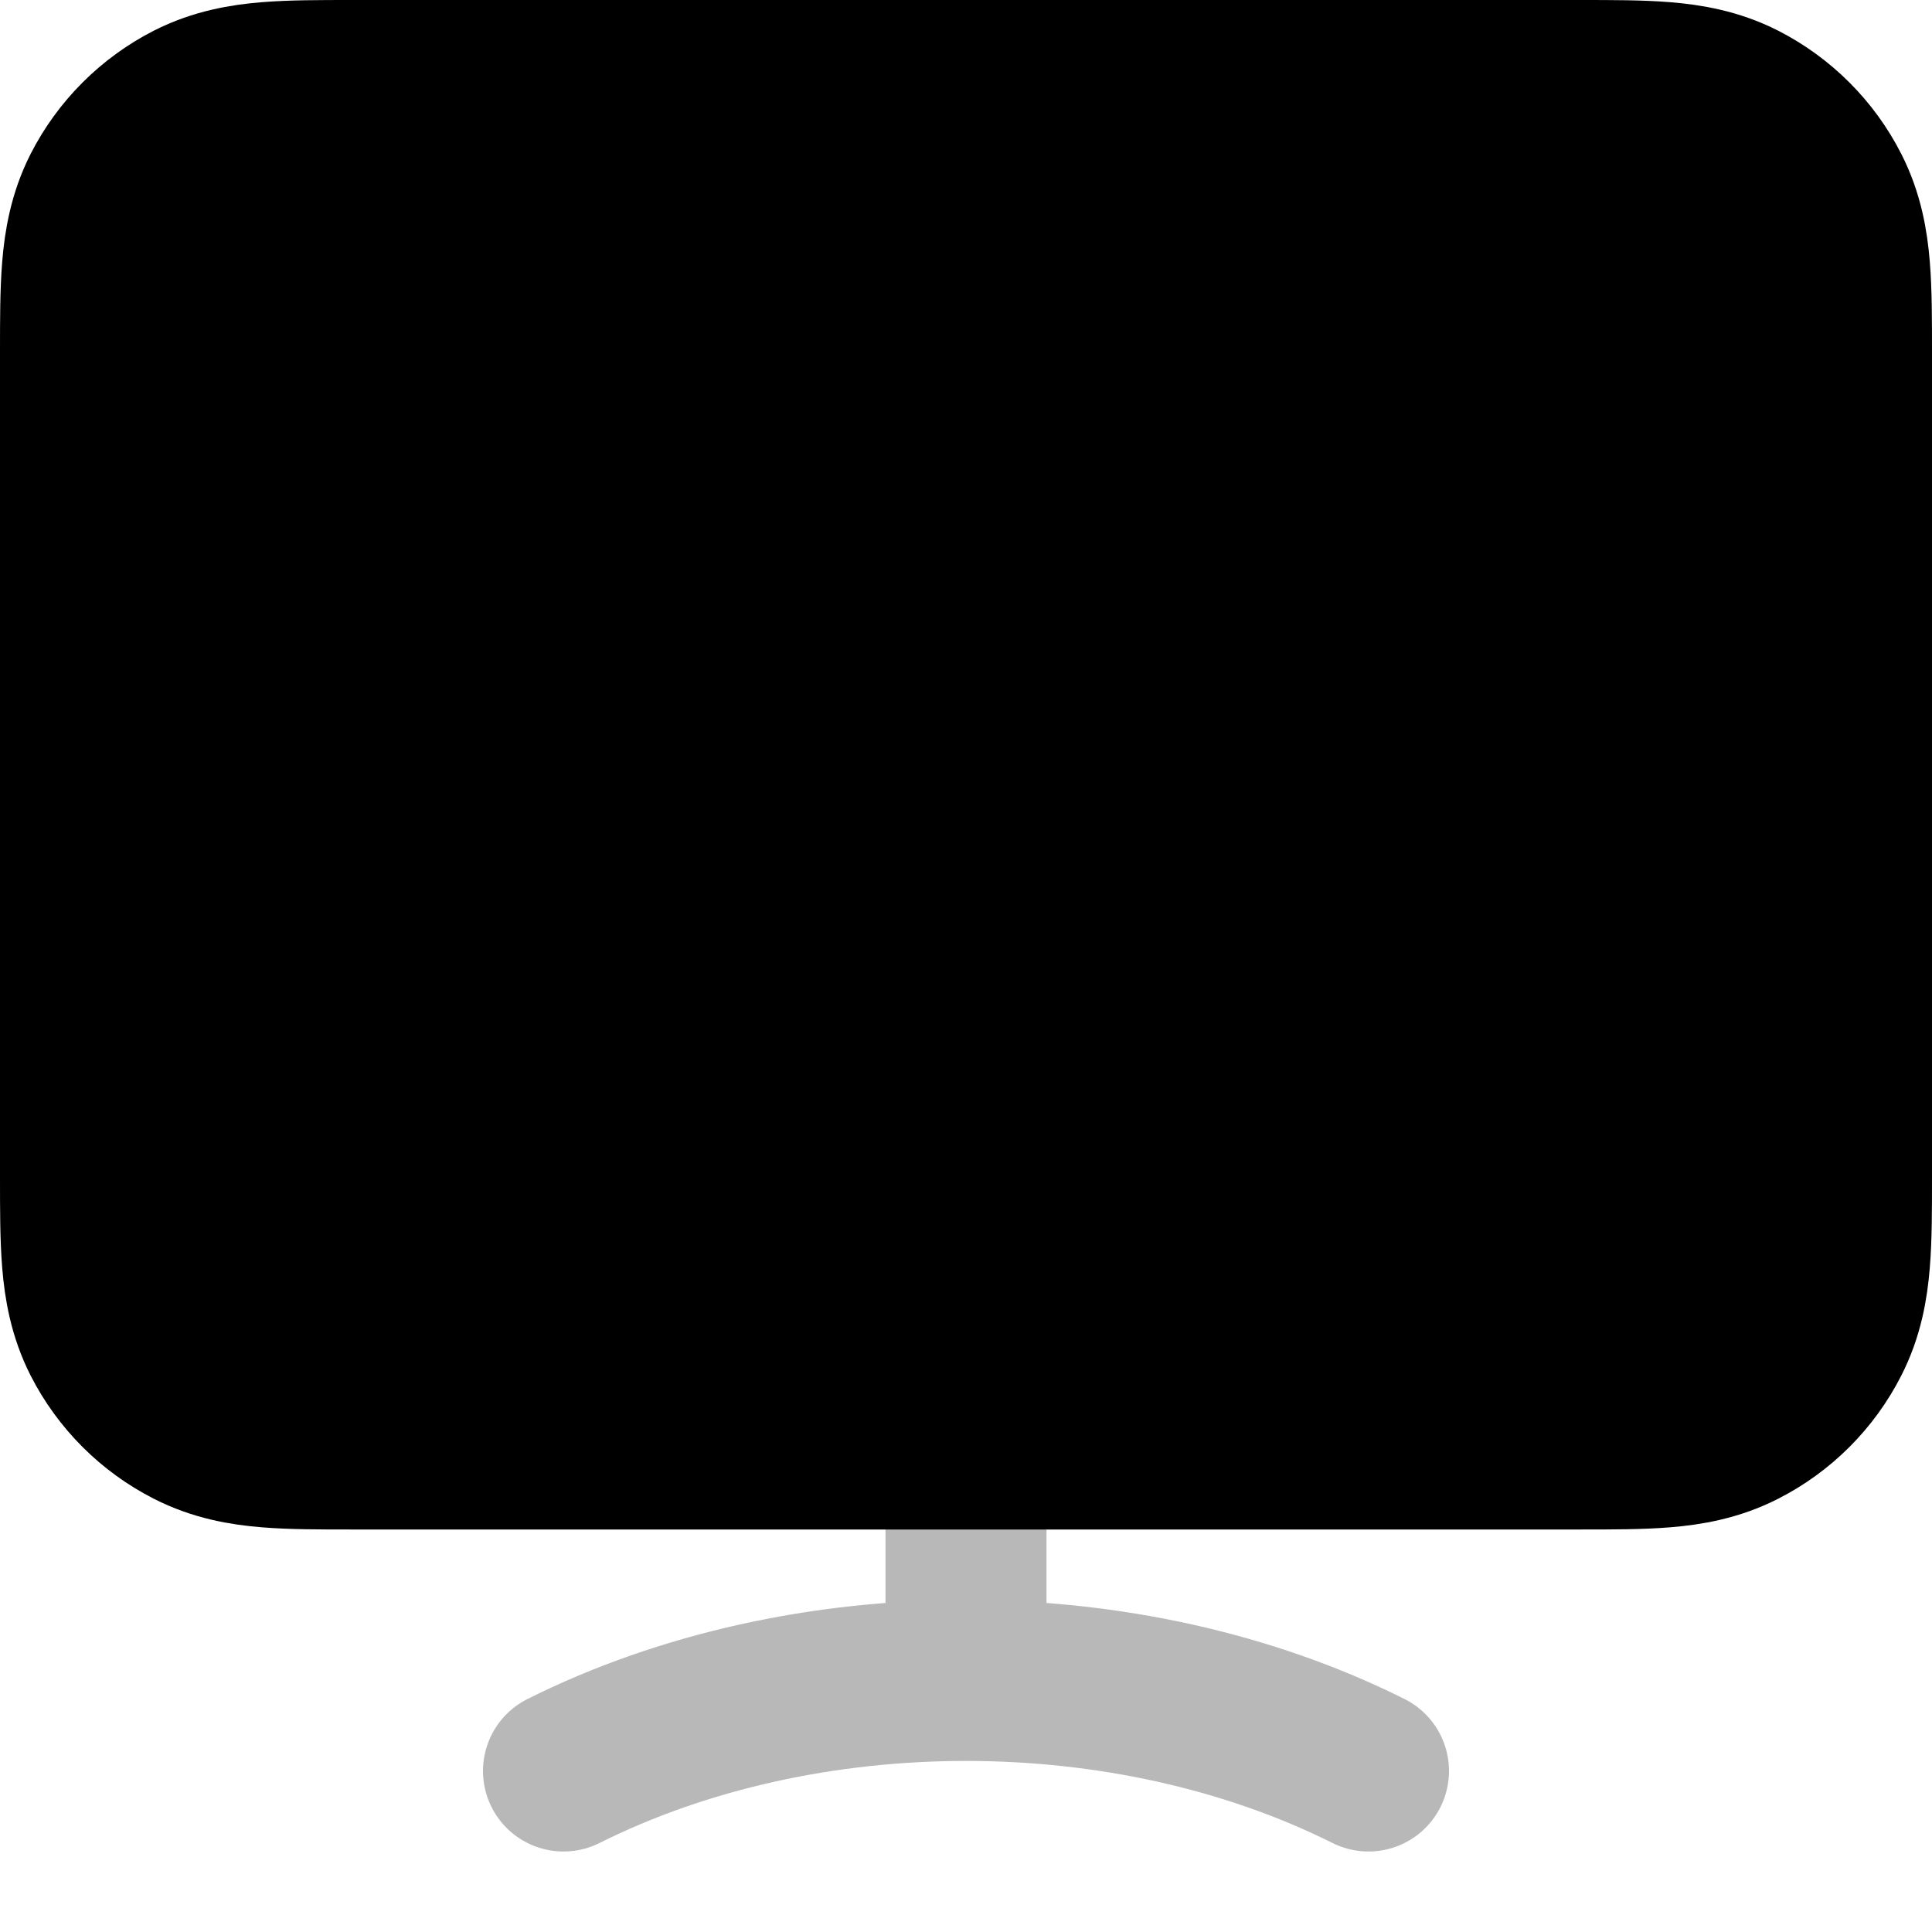 <svg
  xmlns="http://www.w3.org/2000/svg"
  width="24"
  height="24"
  viewBox="0 0 24 24"
  fill="none"
  stroke="currentColor"
  stroke-width="2"
  stroke-linecap="round"
  stroke-linejoin="round"
>
  <path d="M12 20.875V17M12 20.875C10.25 20.875 8.5 21.25 7 22M12 20.875C13.75 20.875 15.5 21.25 17 22" stroke="currentColor" stroke-width="2" opacity="0.28"/>
  <path d="M4.364 1C3.975 1 3.625 1 3.333 1.024C3.021 1.049 2.69 1.107 2.365 1.272C1.895 1.512 1.512 1.895 1.272 2.365C1.107 2.69 1.049 3.021 1.024 3.333C1 3.625 1 3.975 1 4.364V14.636C1 15.025 1 15.375 1.024 15.667C1.049 15.979 1.107 16.31 1.272 16.635C1.512 17.105 1.895 17.488 2.365 17.727C2.69 17.893 3.021 17.951 3.333 17.976C3.625 18 3.975 18 4.364 18H19.636C20.025 18 20.375 18 20.667 17.976C20.979 17.951 21.31 17.893 21.635 17.727C22.105 17.488 22.488 17.105 22.727 16.635C22.893 16.31 22.951 15.979 22.976 15.667C23 15.375 23 15.025 23 14.636V4.364C23 3.975 23 3.625 22.976 3.333C22.951 3.021 22.893 2.69 22.727 2.365C22.488 1.895 22.105 1.512 21.635 1.272C21.31 1.107 20.979 1.049 20.667 1.024C20.375 1 20.025 1 19.636 1H4.364Z" fill="currentColor"/>
</svg>